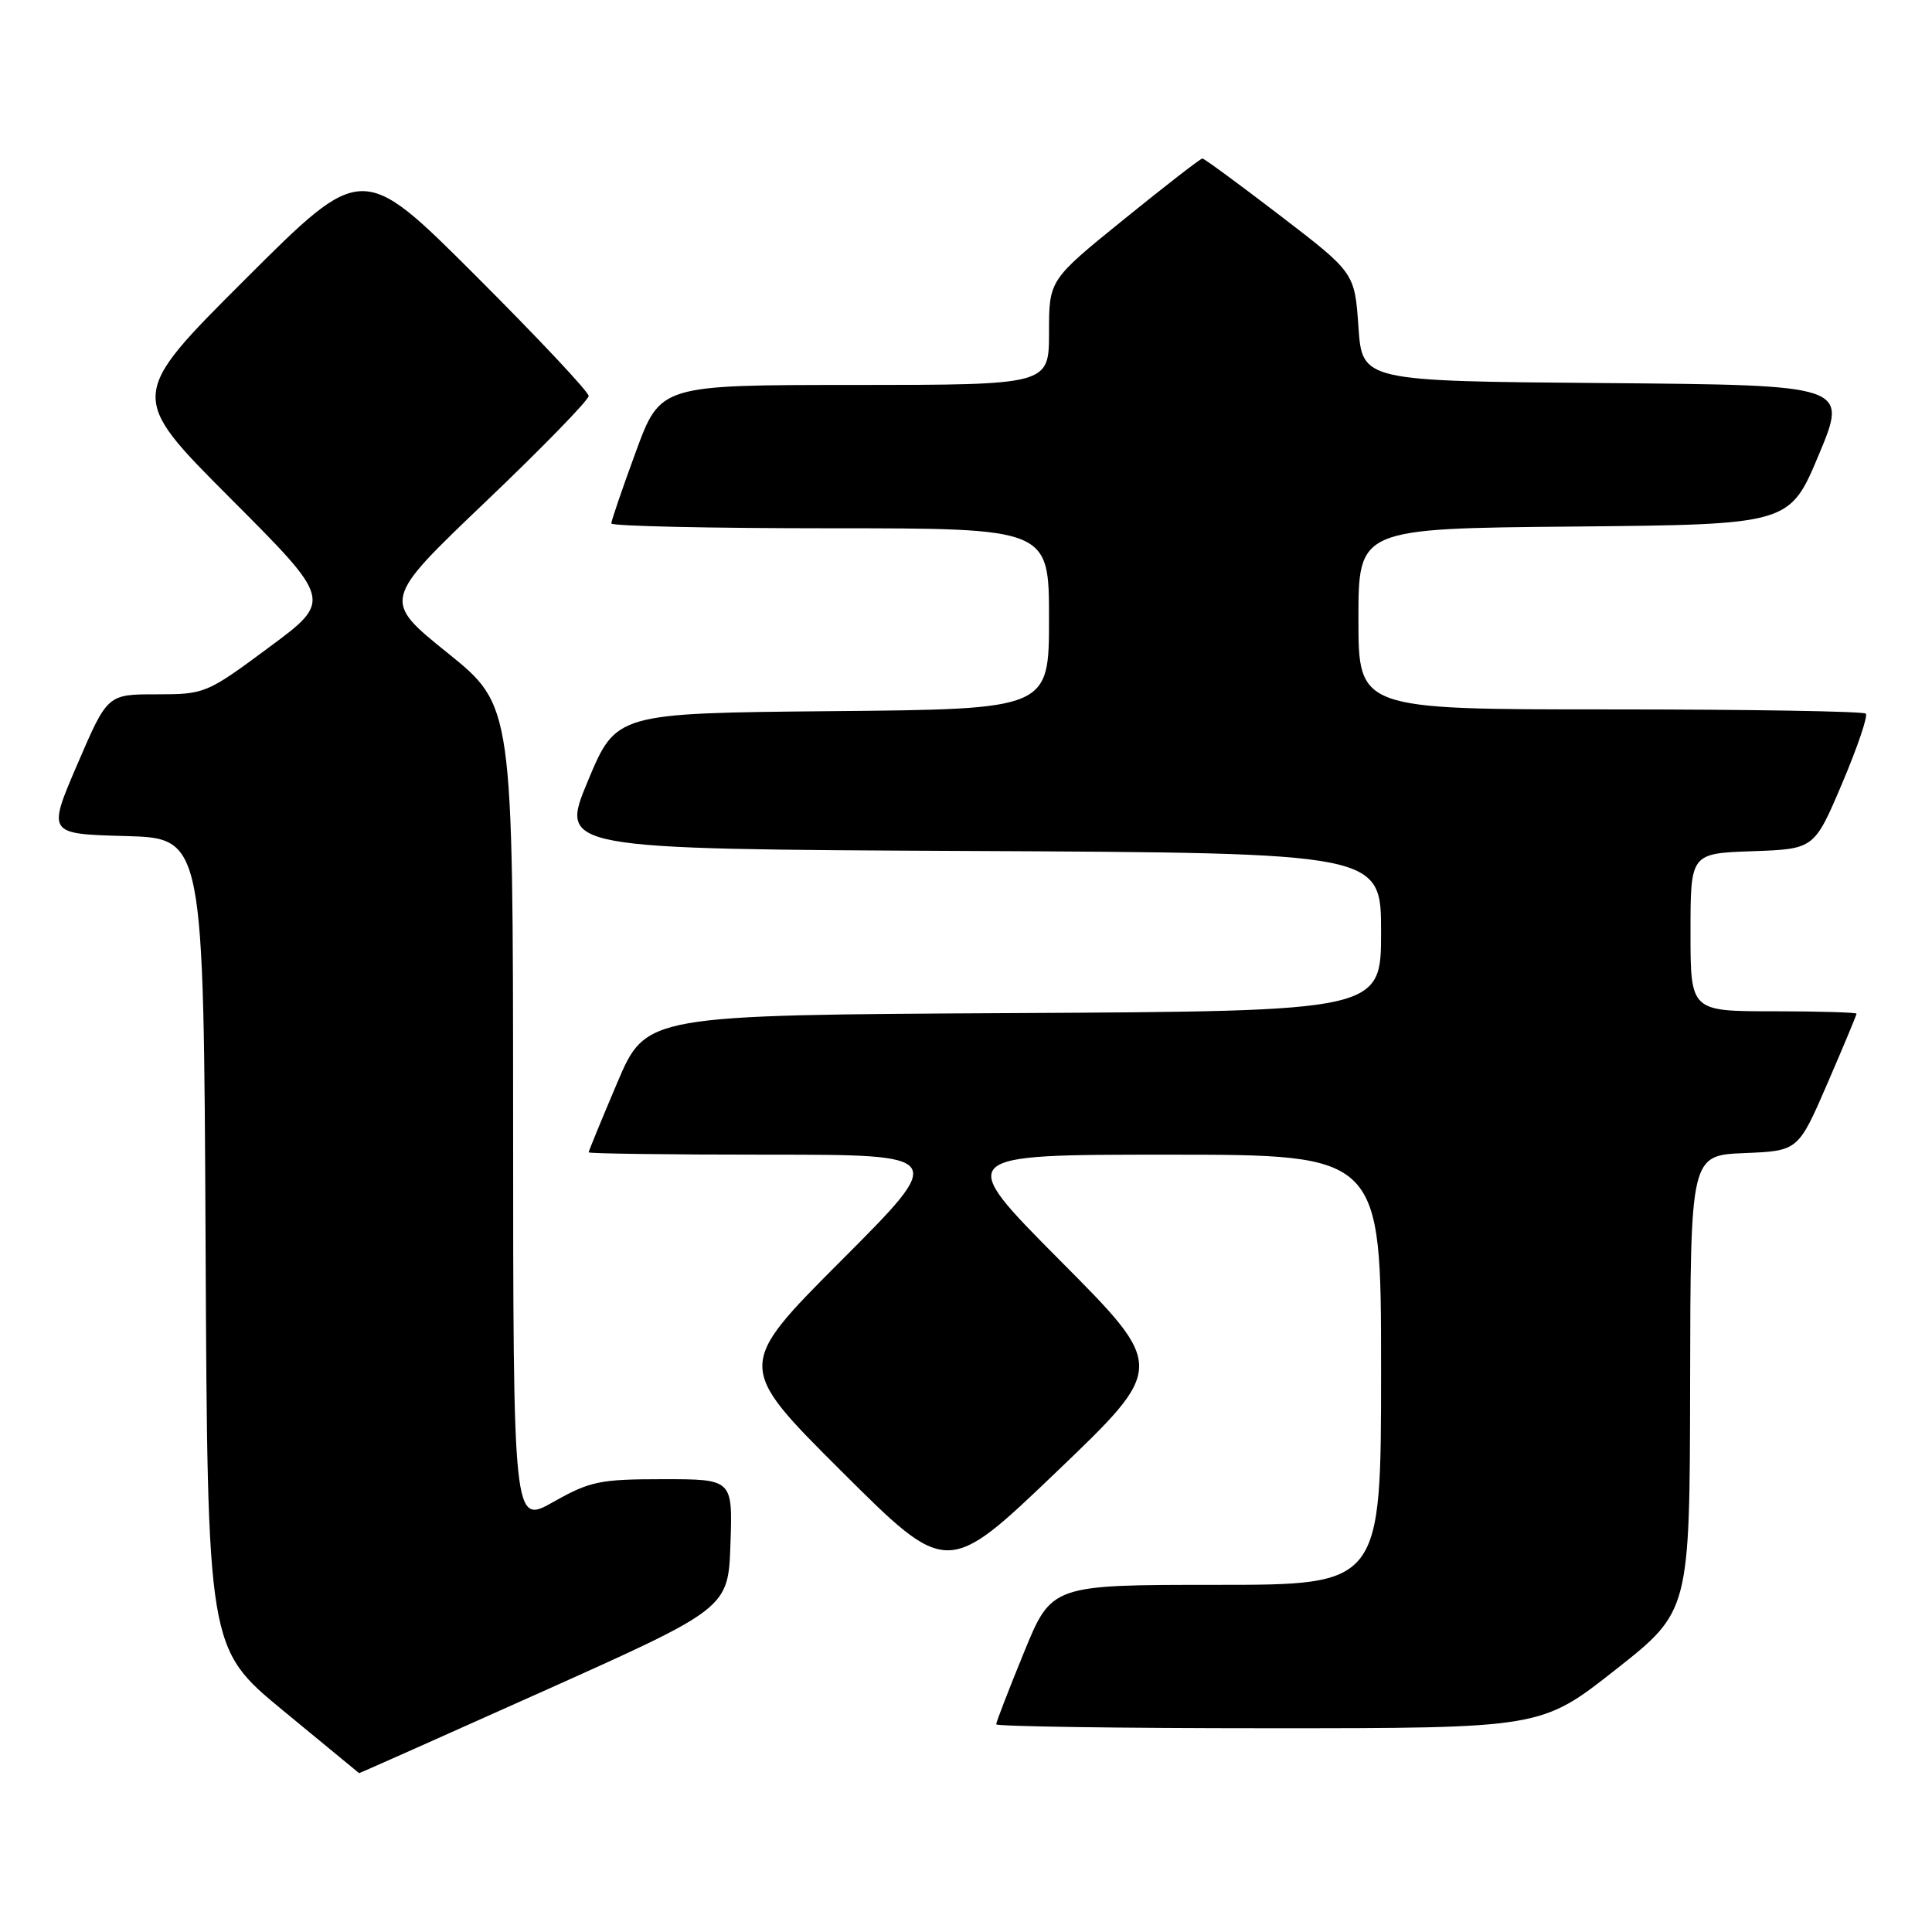 <?xml version="1.0" encoding="UTF-8" standalone="no"?>
<!DOCTYPE svg PUBLIC "-//W3C//DTD SVG 1.1//EN" "http://www.w3.org/Graphics/SVG/1.1/DTD/svg11.dtd" >
<svg xmlns="http://www.w3.org/2000/svg" xmlns:xlink="http://www.w3.org/1999/xlink" version="1.1" viewBox="0 0 256 256">
 <g >
 <path fill="currentColor"
d=" M 72.08 224.05 C 96.50 213.10 96.50 213.10 96.79 204.55 C 97.08 196.00 97.08 196.00 87.87 196.00 C 79.48 196.00 78.19 196.27 73.33 199.01 C 68.00 202.02 68.00 202.02 67.99 147.76 C 67.97 93.50 67.97 93.50 59.31 86.52 C 50.66 79.55 50.66 79.55 64.33 66.50 C 71.85 59.33 78.00 53.01 78.00 52.47 C 78.00 51.92 71.25 44.74 63.00 36.50 C 48.00 21.52 48.00 21.52 32.50 37.00 C 17.00 52.47 17.00 52.47 30.52 66.02 C 44.04 79.56 44.04 79.56 35.64 85.78 C 27.37 91.91 27.15 92.00 20.74 92.00 C 14.24 92.00 14.24 92.00 10.26 101.25 C 6.28 110.50 6.28 110.50 16.63 110.78 C 26.98 111.07 26.98 111.07 27.24 164.73 C 27.50 218.40 27.50 218.40 37.50 226.65 C 43.00 231.19 47.54 234.93 47.58 234.95 C 47.62 234.98 58.65 230.07 72.08 224.05 Z  M 214.06 221.25 C 223.90 213.50 223.90 213.50 223.95 183.29 C 224.00 153.09 224.00 153.09 231.14 152.79 C 238.27 152.50 238.27 152.50 242.14 143.57 C 244.26 138.66 246.00 134.50 246.00 134.32 C 246.00 134.15 241.05 134.00 235.00 134.00 C 224.00 134.00 224.00 134.00 224.00 123.54 C 224.00 113.08 224.00 113.08 232.20 112.79 C 240.40 112.50 240.40 112.50 244.09 103.81 C 246.12 99.03 247.53 94.87 247.23 94.56 C 246.92 94.25 231.67 94.00 213.33 94.00 C 180.00 94.00 180.00 94.00 180.00 82.02 C 180.00 70.03 180.00 70.03 208.56 69.77 C 237.13 69.50 237.13 69.50 241.00 60.26 C 244.86 51.03 244.86 51.03 212.68 50.76 C 180.50 50.50 180.50 50.50 180.00 43.32 C 179.50 36.14 179.50 36.14 169.63 28.57 C 164.20 24.41 159.56 21.00 159.32 21.00 C 159.08 21.00 154.41 24.62 148.94 29.05 C 139.00 37.10 139.00 37.10 139.00 44.05 C 139.00 51.00 139.00 51.00 113.25 51.01 C 87.50 51.01 87.50 51.01 84.25 59.87 C 82.46 64.74 81.00 69.01 81.00 69.36 C 81.00 69.71 94.05 70.00 110.00 70.00 C 139.00 70.00 139.00 70.00 139.00 81.98 C 139.00 93.97 139.00 93.97 110.32 94.23 C 81.64 94.50 81.64 94.50 77.89 103.50 C 74.14 112.50 74.14 112.50 128.57 112.76 C 183.00 113.02 183.00 113.02 183.00 123.50 C 183.00 133.98 183.00 133.98 134.30 134.24 C 85.61 134.50 85.61 134.50 81.80 143.44 C 79.71 148.36 78.00 152.53 78.00 152.69 C 78.00 152.86 88.68 153.00 101.74 153.00 C 125.47 153.00 125.47 153.00 111.50 167.00 C 97.52 181.01 97.52 181.01 111.51 194.96 C 125.50 208.90 125.50 208.90 140.00 195.02 C 154.50 181.14 154.50 181.14 140.51 167.07 C 126.53 153.00 126.53 153.00 154.76 153.00 C 183.00 153.00 183.00 153.00 183.00 181.50 C 183.00 210.00 183.00 210.00 161.17 210.00 C 139.34 210.00 139.34 210.00 135.67 218.98 C 133.65 223.92 132.00 228.19 132.00 228.48 C 132.00 228.76 148.25 229.00 168.11 229.00 C 204.22 229.00 204.22 229.00 214.06 221.25 Z "/>
</g>
</svg>